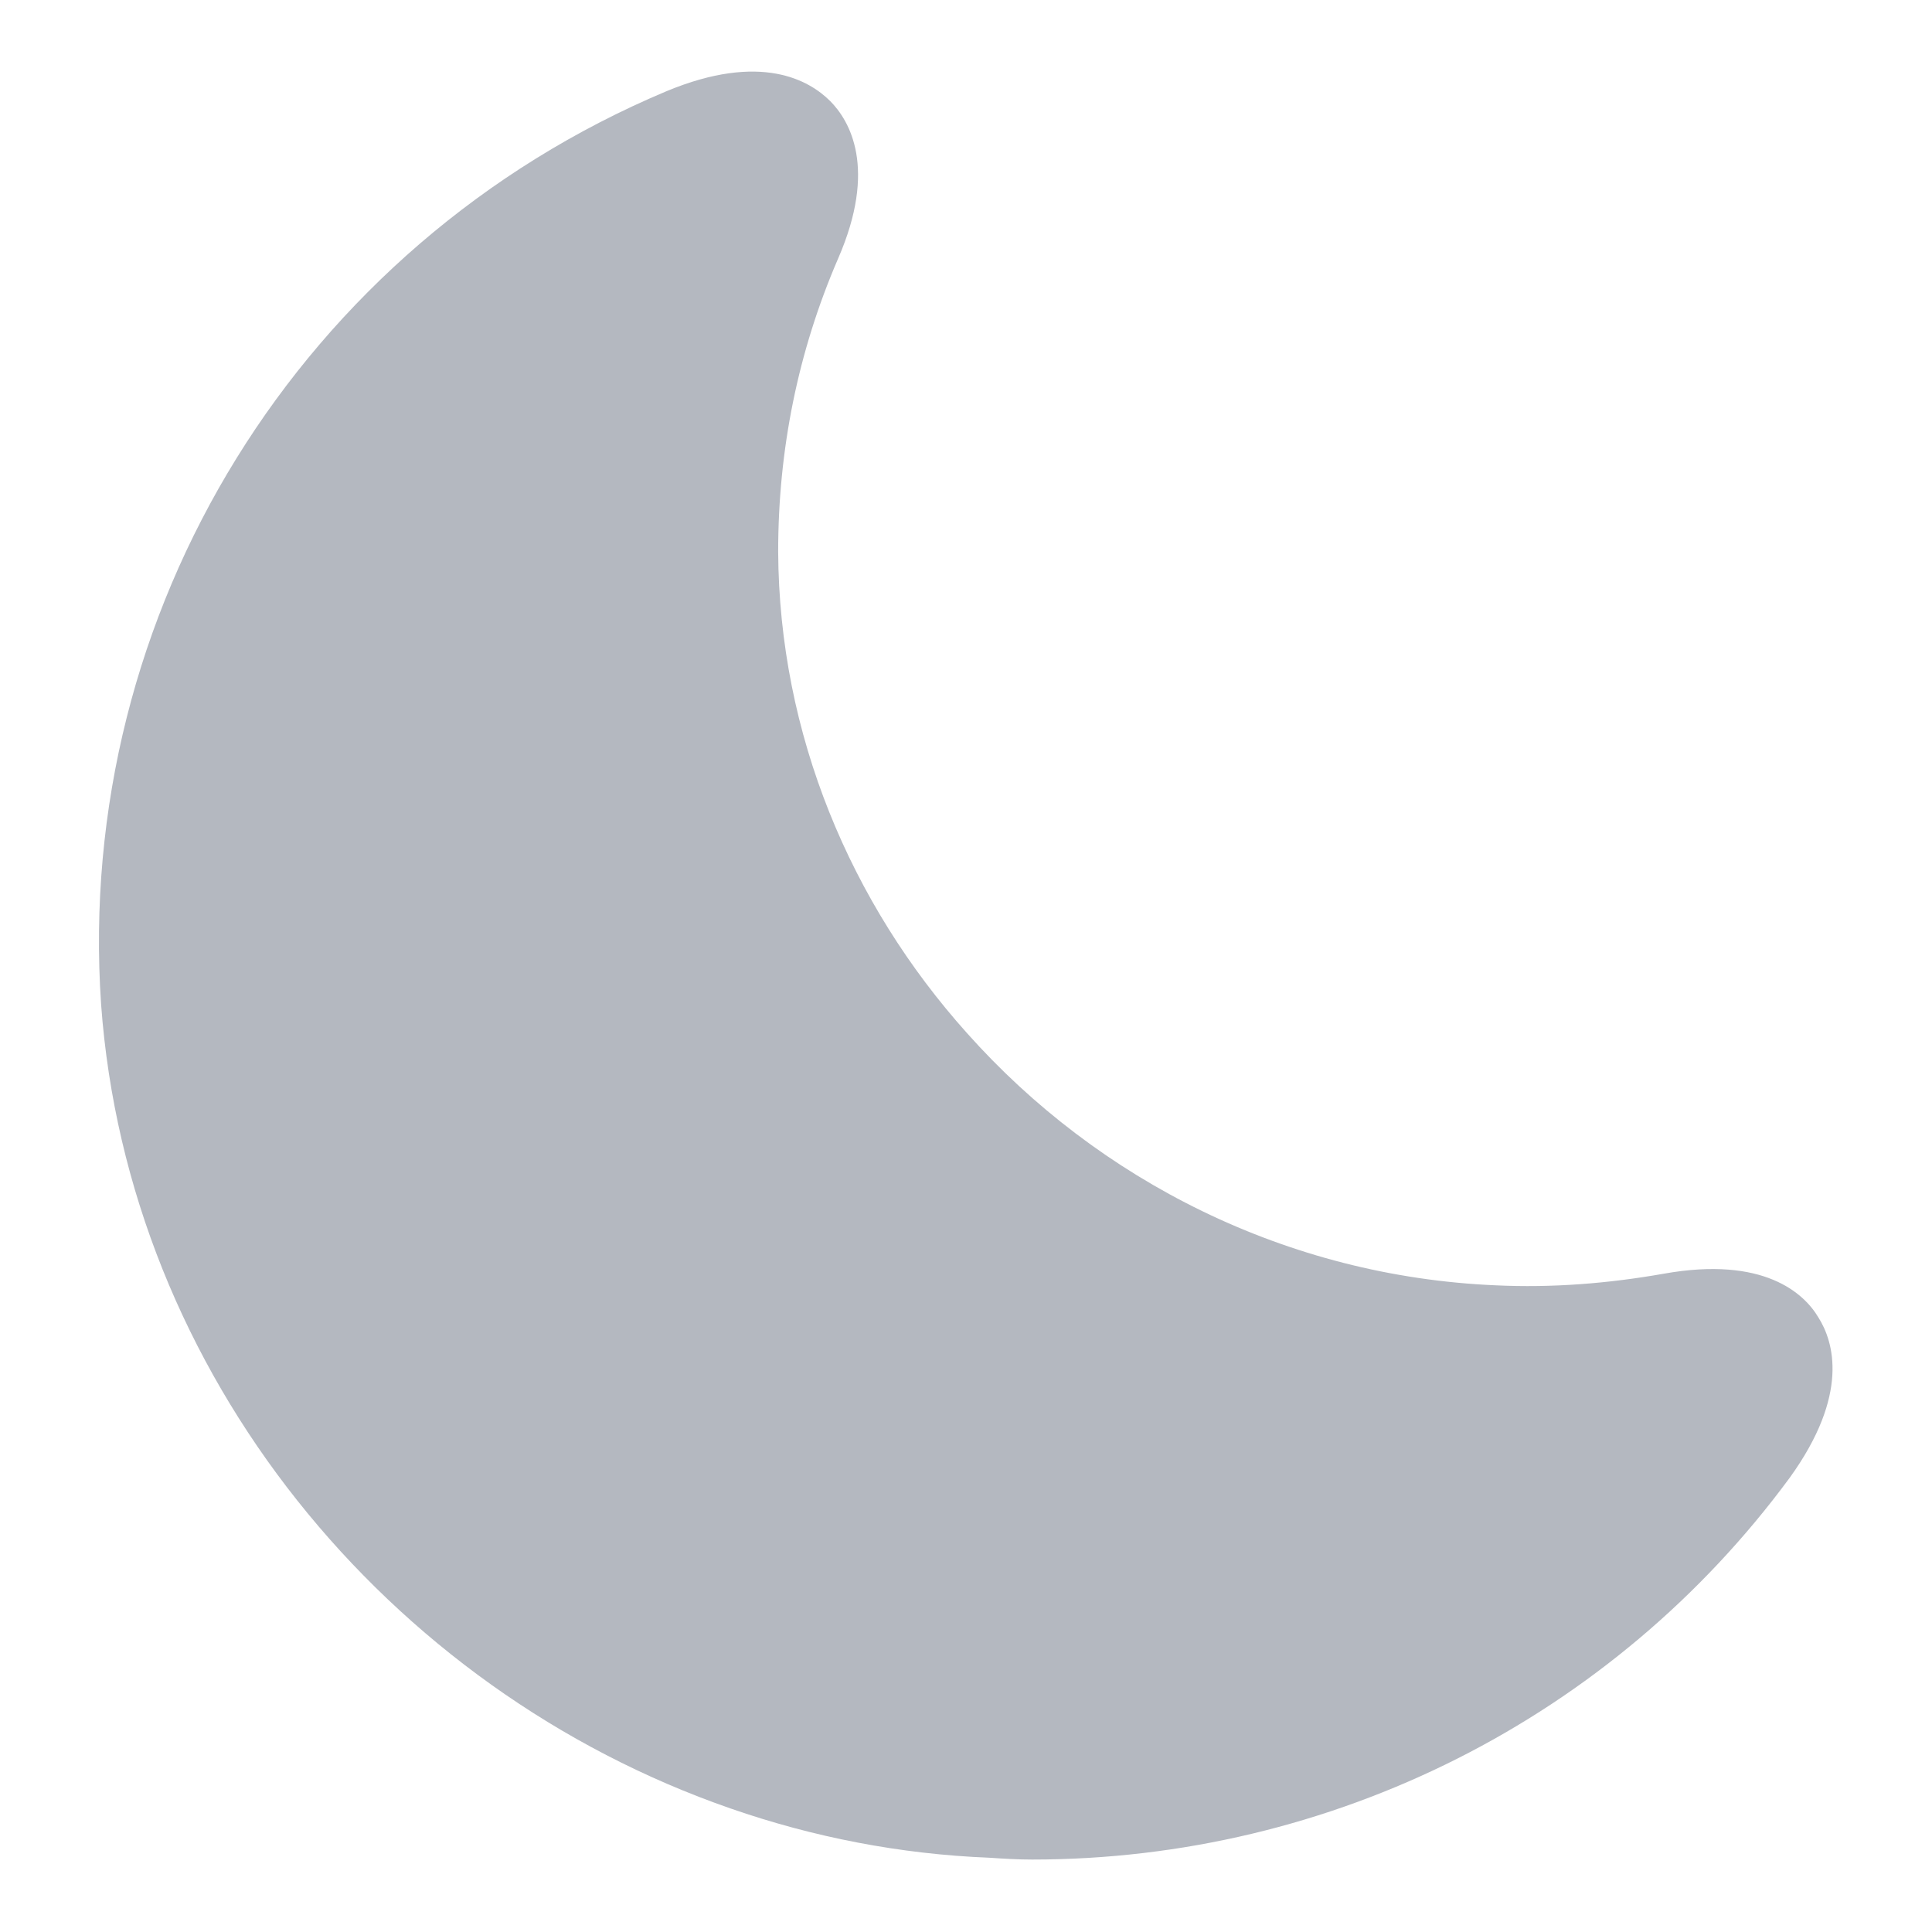 <svg width="18" height="18" viewBox="0 0 18 18" fill="none" xmlns="http://www.w3.org/2000/svg">
<path d="M16.942 12.275C16.809 12.05 16.434 11.7 15.5 11.867C14.984 11.958 14.459 12 13.934 11.975C11.992 11.892 10.234 11 9.009 9.625C7.925 8.416 7.259 6.841 7.25 5.141C7.25 4.191 7.434 3.275 7.809 2.408C8.175 1.566 7.917 1.125 7.734 0.941C7.542 0.75 7.092 0.483 6.209 0.85C2.8 2.283 0.692 5.7 0.942 9.358C1.192 12.8 3.609 15.742 6.809 16.85C7.575 17.116 8.384 17.275 9.217 17.308C9.35 17.317 9.484 17.325 9.617 17.325C12.409 17.325 15.025 16.008 16.675 13.767C17.234 12.992 17.084 12.5 16.942 12.275Z" fill="#B4B8C0"/>
</svg>
